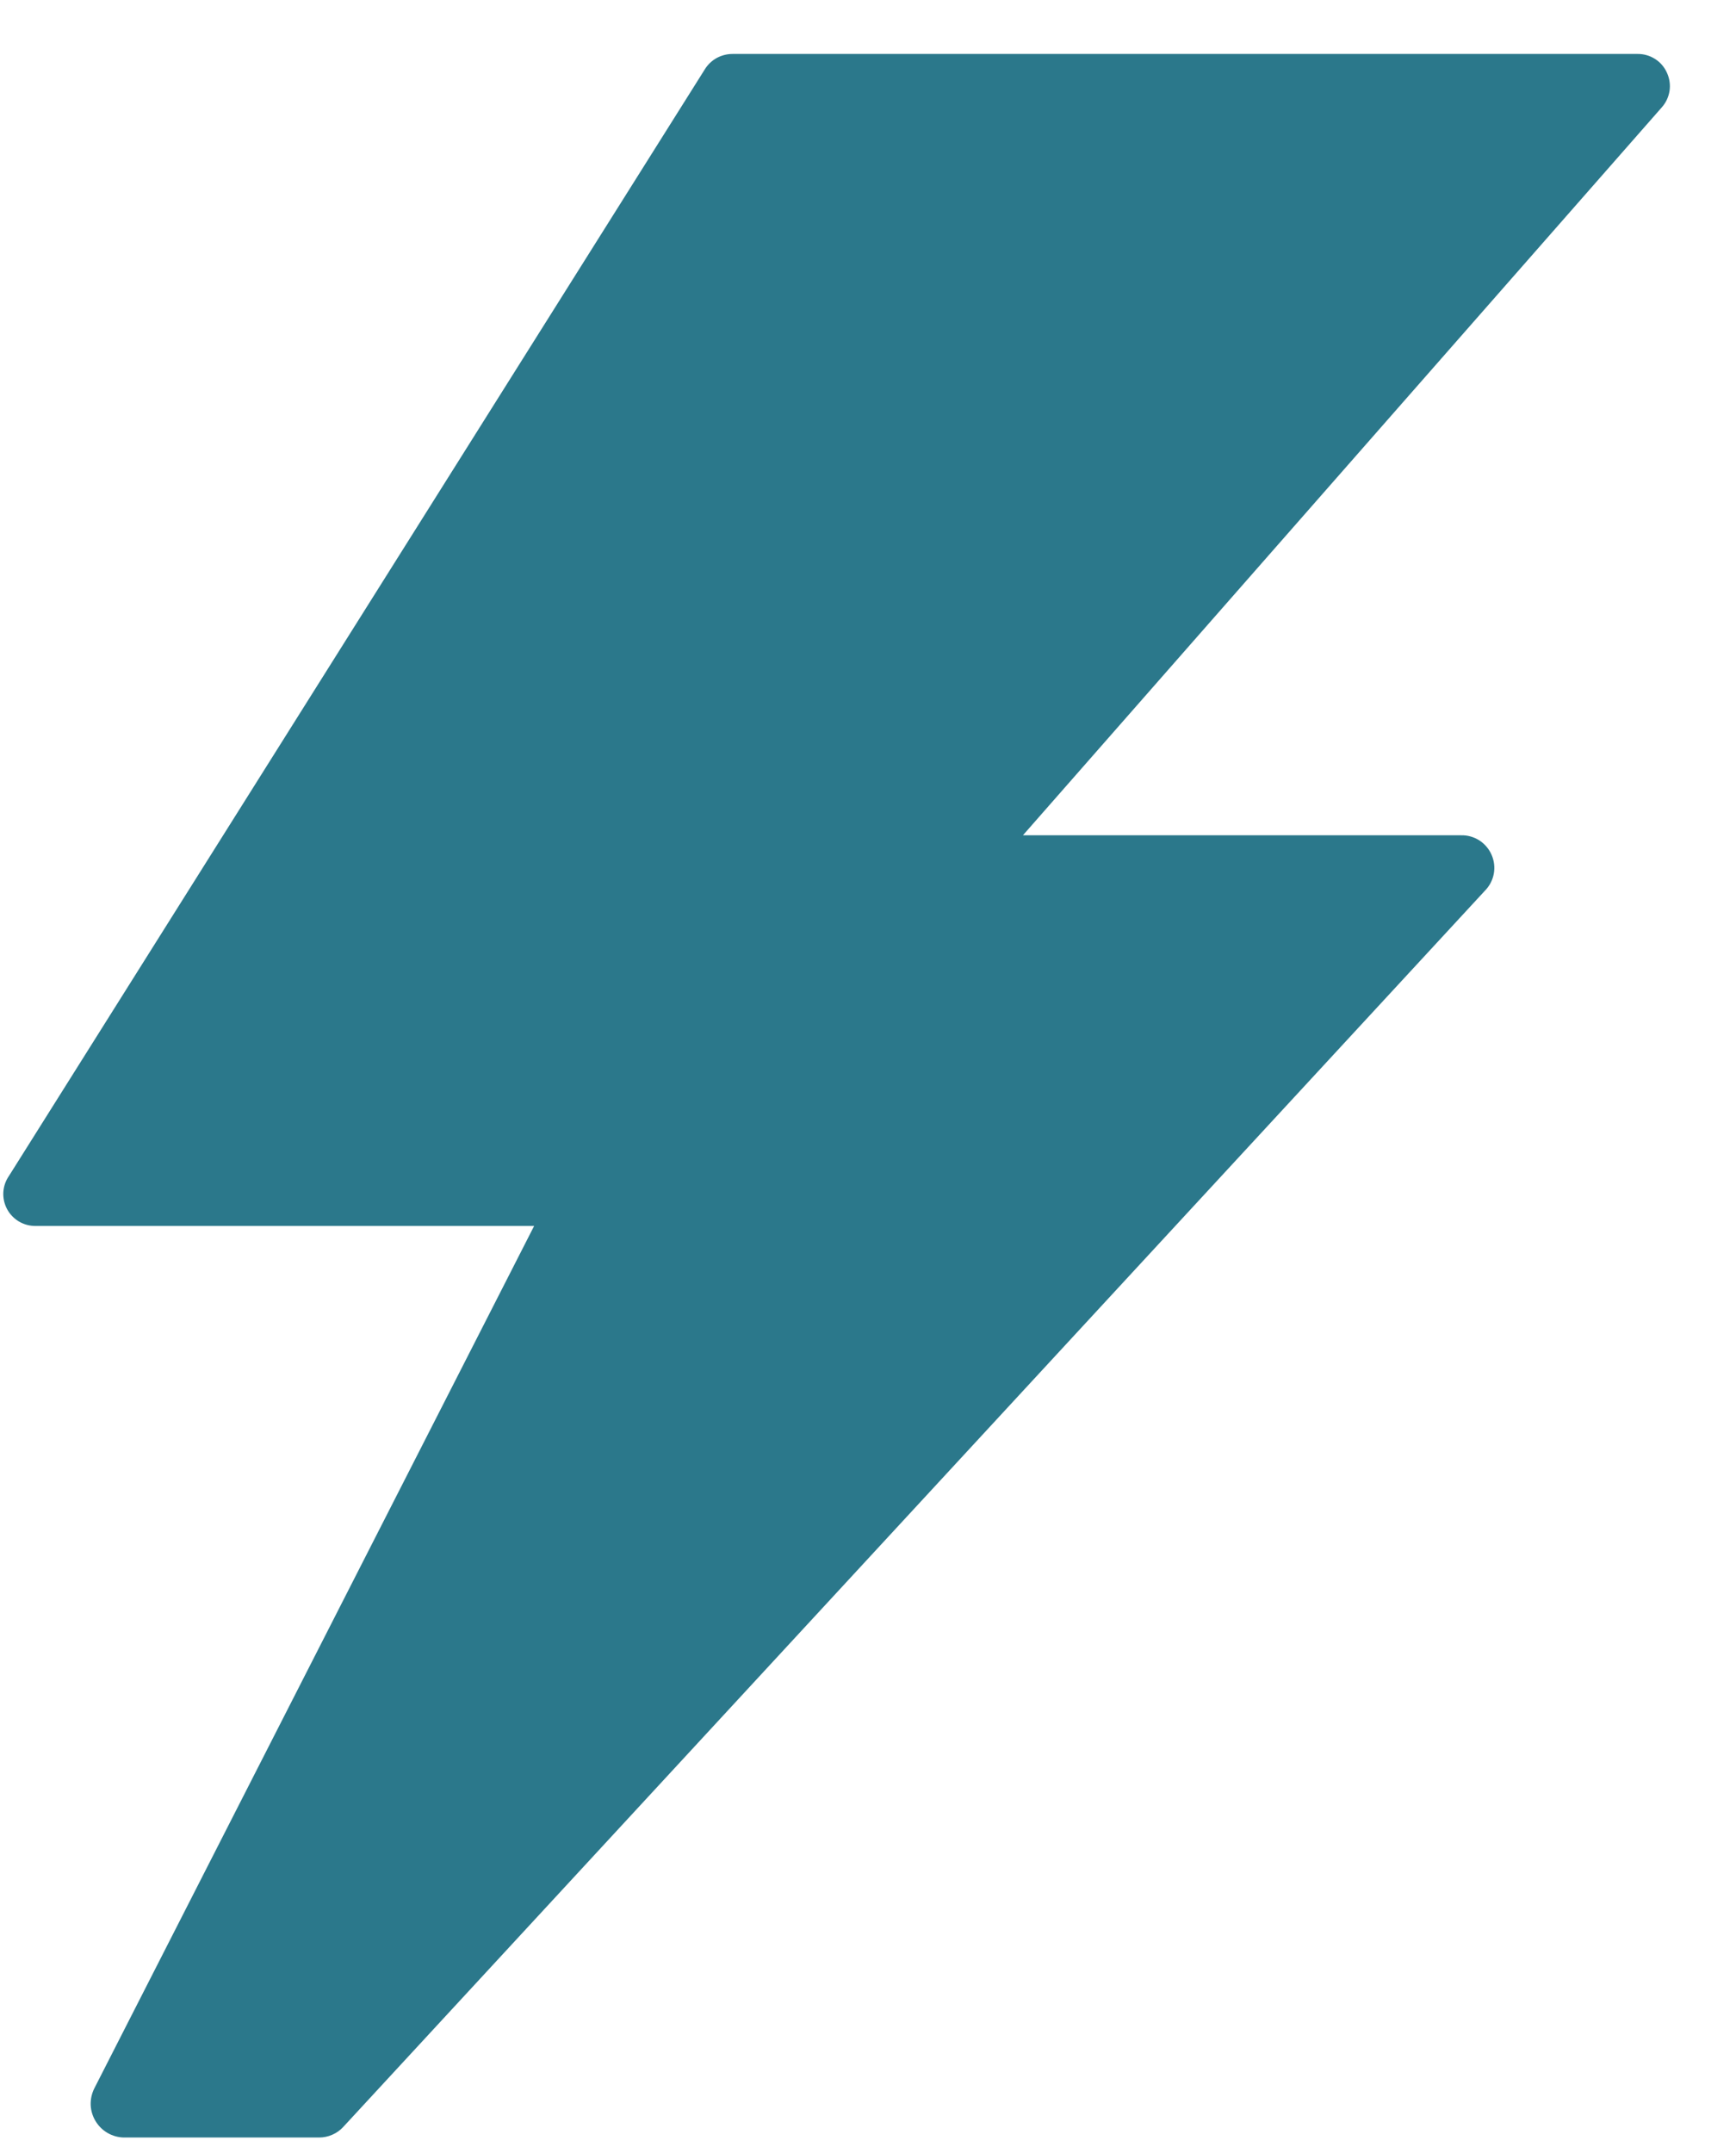 <svg width="25" height="31" viewBox="0 0 25 31" fill="none" xmlns="http://www.w3.org/2000/svg">
<path d="M24.006 1.049C23.97 0.967 23.911 0.898 23.836 0.85C23.761 0.802 23.674 0.776 23.585 0.777H10.547C10.469 0.777 10.392 0.797 10.323 0.834C10.254 0.872 10.196 0.926 10.154 0.992L0.13 16.93C0.082 16.999 0.053 17.081 0.048 17.165C0.043 17.25 0.062 17.334 0.101 17.408C0.141 17.483 0.201 17.545 0.273 17.588C0.346 17.631 0.429 17.653 0.514 17.652H7.692L1.356 30.074C1.32 30.148 1.303 30.23 1.306 30.312C1.31 30.394 1.335 30.474 1.378 30.544C1.421 30.614 1.481 30.673 1.552 30.713C1.624 30.754 1.704 30.776 1.787 30.777H4.594C4.659 30.777 4.724 30.764 4.783 30.738C4.843 30.712 4.897 30.675 4.941 30.627L21.385 12.824C21.451 12.757 21.495 12.672 21.512 12.581C21.529 12.489 21.518 12.394 21.48 12.308C21.443 12.223 21.381 12.15 21.303 12.1C21.224 12.05 21.132 12.024 21.039 12.027H14.731L23.931 1.546C23.991 1.479 24.029 1.397 24.043 1.308C24.056 1.22 24.043 1.13 24.006 1.049Z" fill="#2B788B"/>
</svg>
